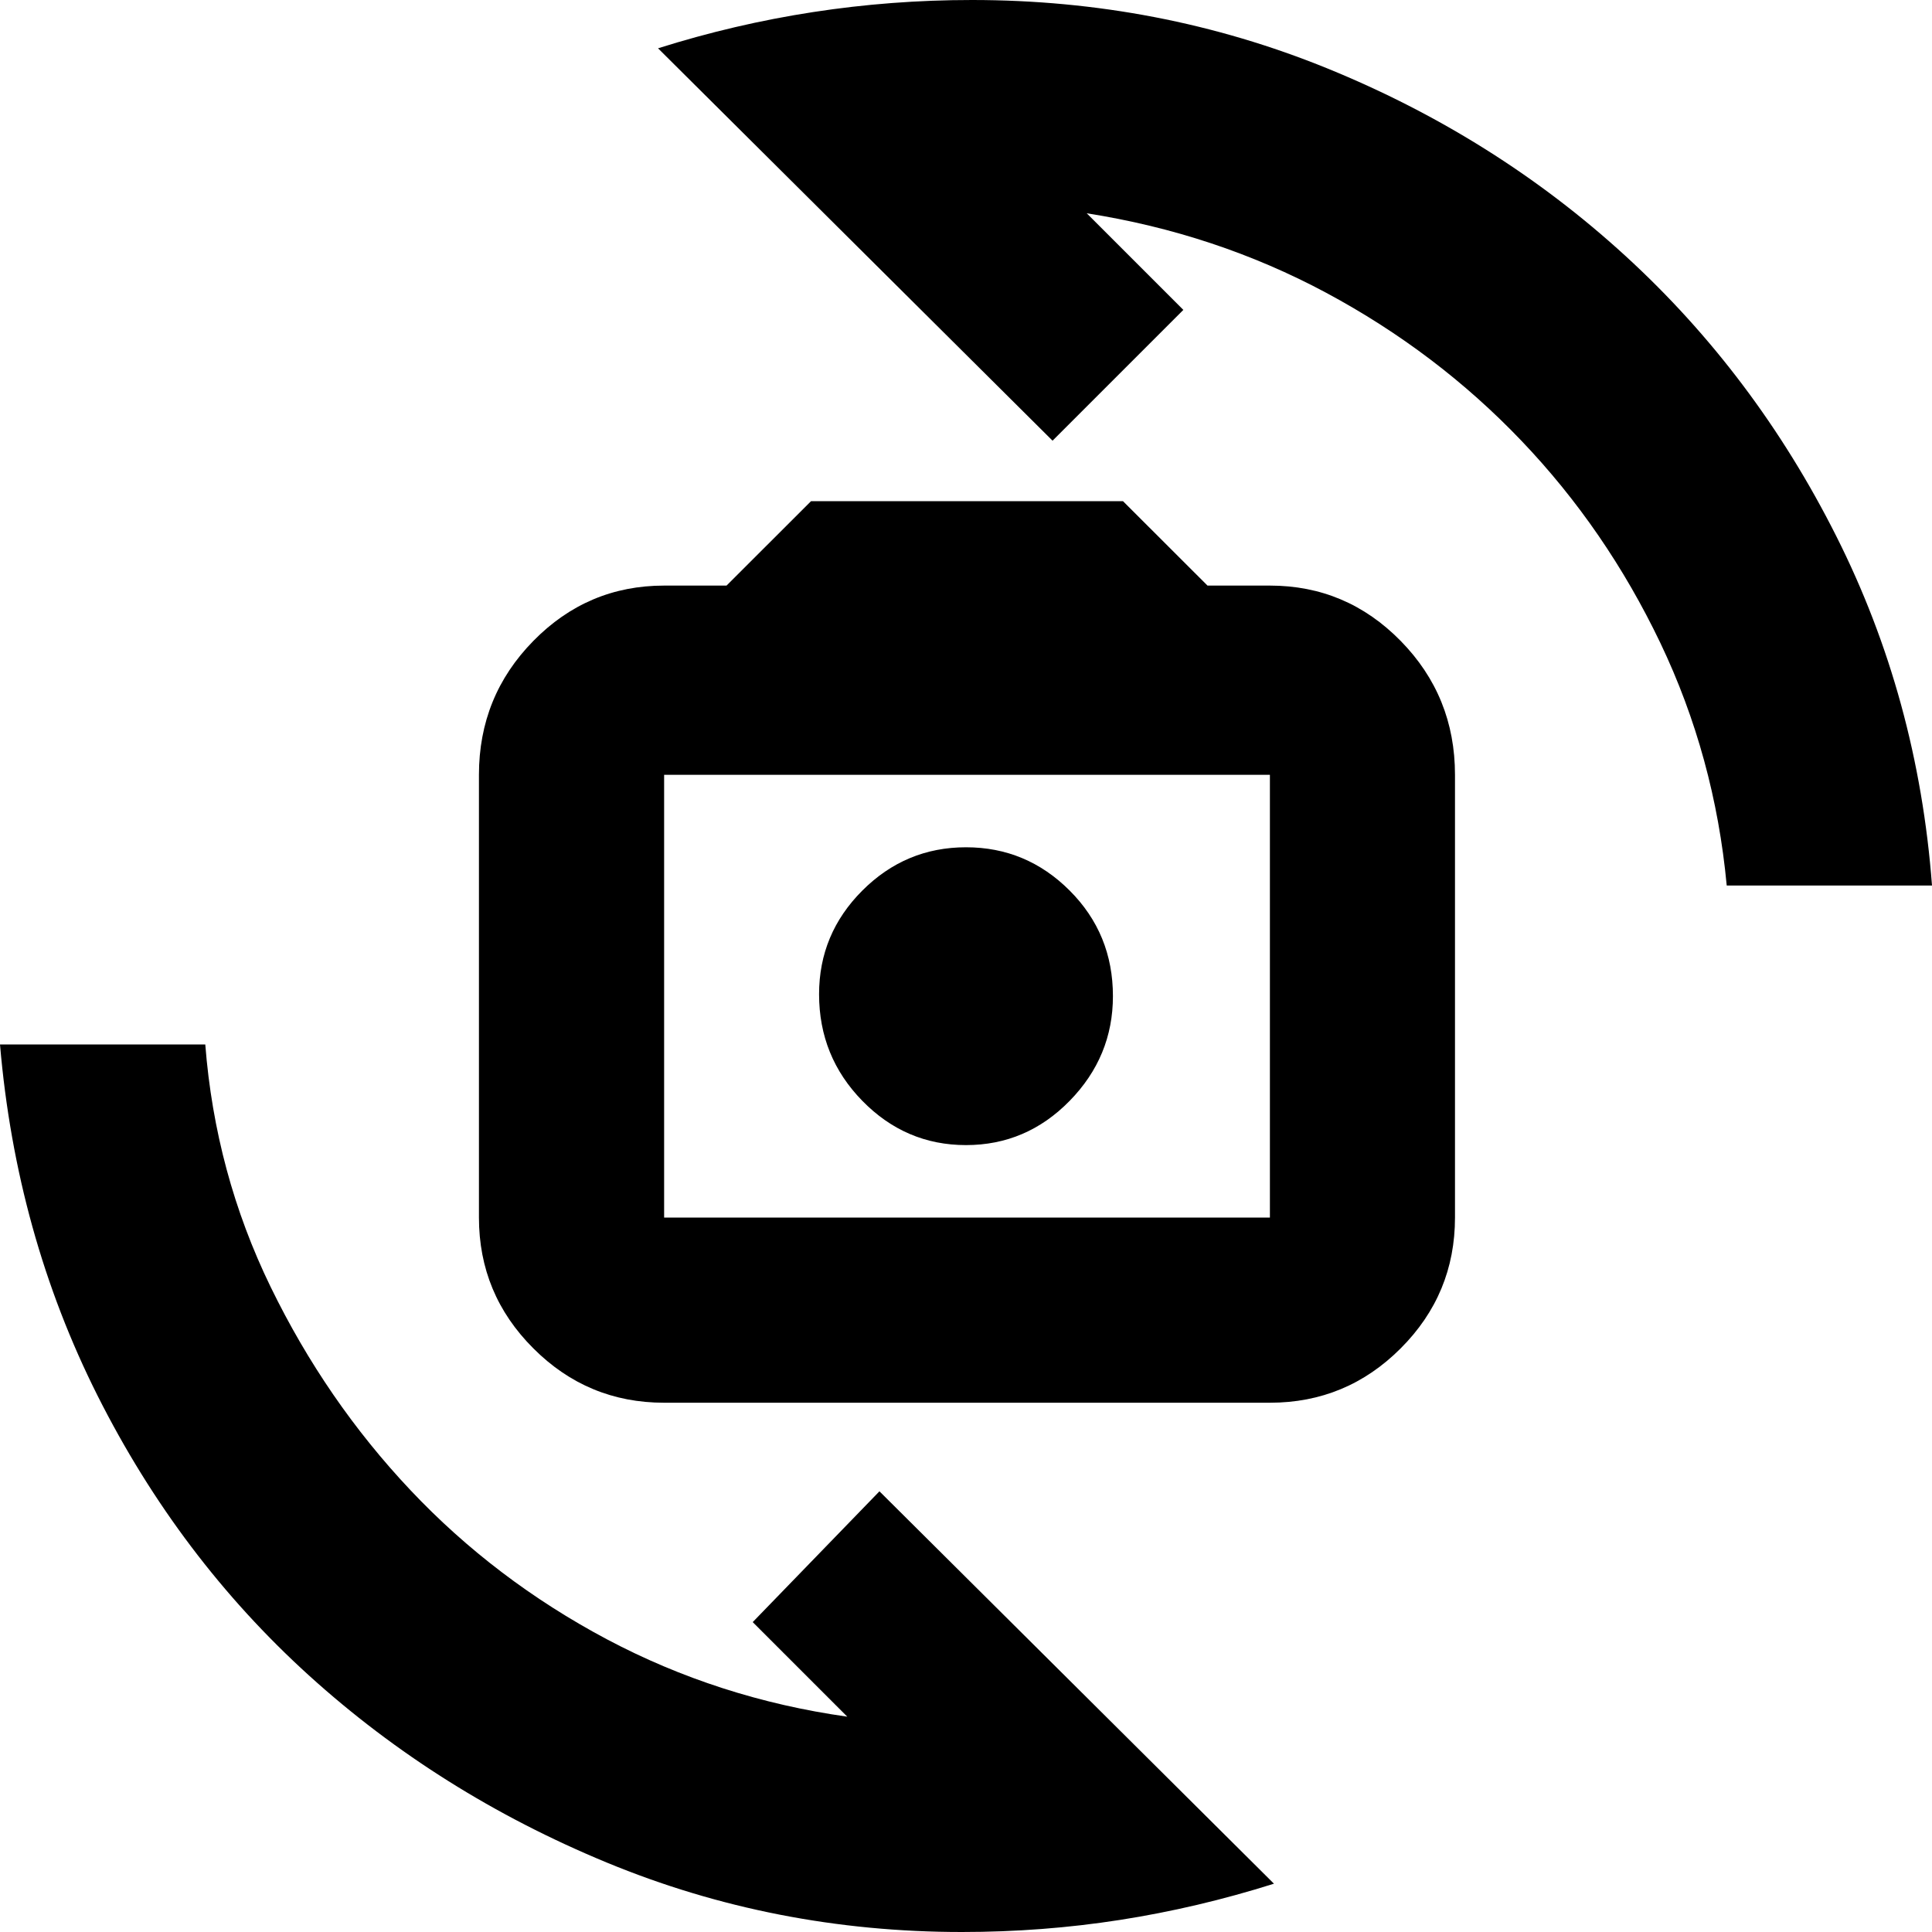 <svg xmlns="http://www.w3.org/2000/svg" height="20" width="20"><path d="M6.875 14.521q-.792 0-1.354-.563-.563-.562-.563-1.354V8.021q0-.813.563-1.386.562-.573 1.354-.573h.646l.875-.874h3.229l.875.874h.646q.792 0 1.354.573t.562 1.386v4.583q0 .792-.562 1.354-.562.563-1.354.563Zm0-1.917h6.271V8.021H6.875v4.583Zm3.125-.75q.625 0 1.073-.458.448-.458.448-1.084 0-.645-.448-1.093-.448-.448-1.073-.448t-1.073.448q-.448.448-.448 1.073 0 .646.448 1.104.448.458 1.073.458ZM6.812.5Q7.604.25 8.417.125 9.229 0 10.062 0 12 0 13.74.708q1.739.709 3.083 1.938t2.187 2.906q.844 1.677.99 3.615h-2.125q-.125-1.334-.687-2.511-.563-1.177-1.438-2.093-.875-.917-2.021-1.532-1.146-.614-2.479-.823l1 1-1.354 1.354Zm6.376 19q-.792.25-1.594.375T9.958 20q-1.937 0-3.677-.719-1.739-.719-3.083-1.937-1.344-1.219-2.188-2.896Q.167 12.771 0 10.812h2.125q.104 1.334.677 2.511.573 1.177 1.448 2.104t2.031 1.542q1.157.614 2.49.802l-.979-.979 1.312-1.354Zm-3.167-9.208Z"/></svg>
